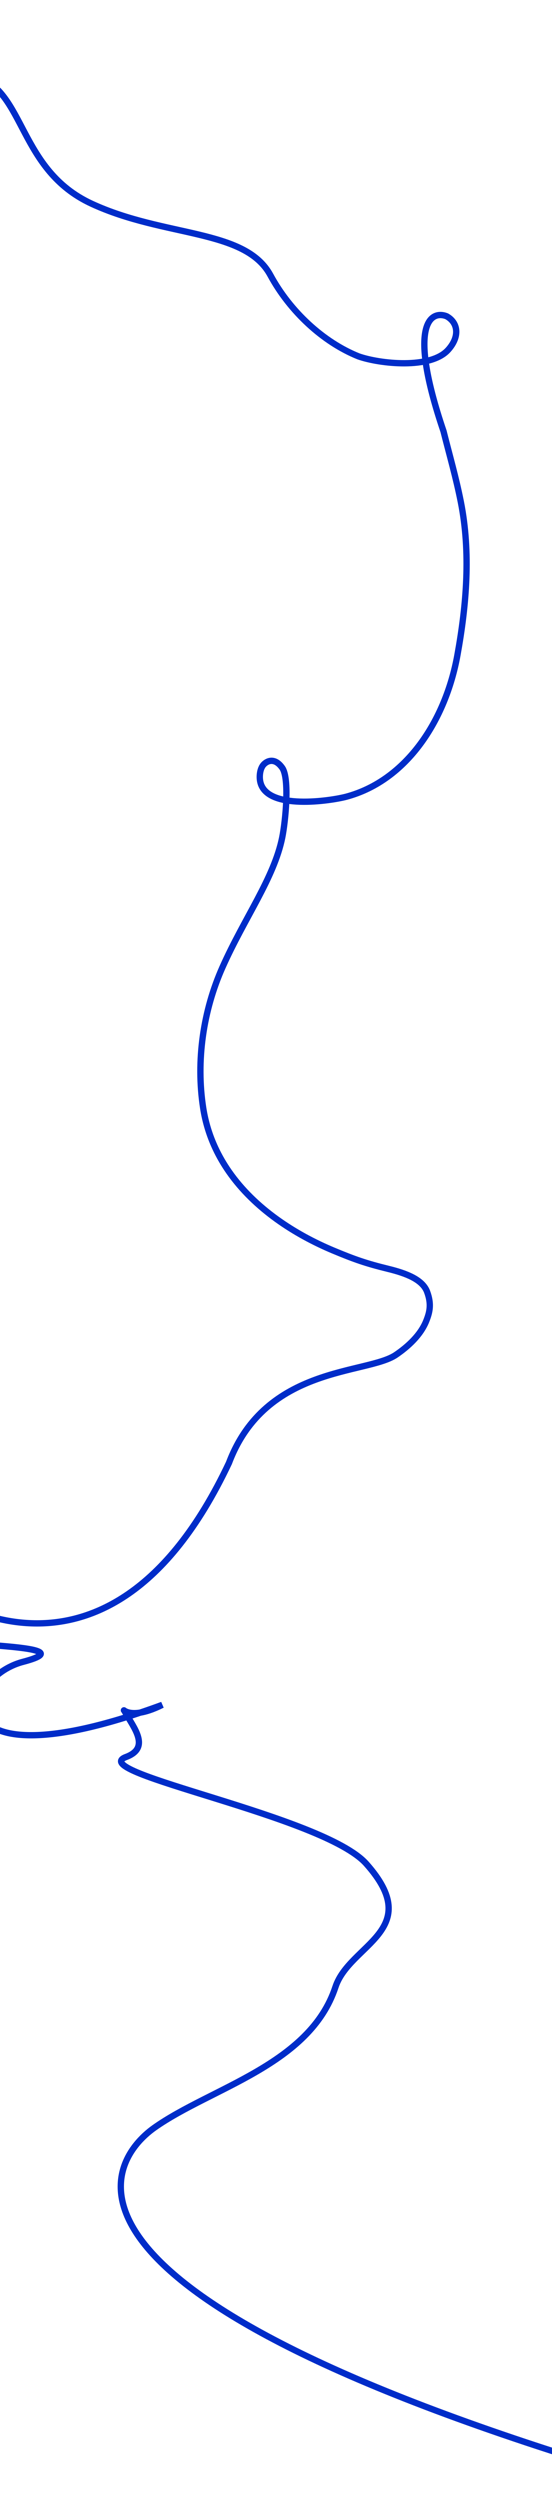 <svg width="1920" height="8691" viewBox="0 0 1920 8691" fill="none" xmlns="http://www.w3.org/2000/svg">
<path d="M3338.25 8679.5C3211.05 8643.9 2755.02 8640 2542.9 8642.5C1804.4 8642.5 2777.5 8699 2482.5 8573C2154.5 8432.91 2511.34 8701.09 2147 8591C83.5 7967.5 368.733 7515.57 536.765 7396.64C733.937 7257.09 1077.21 7179.1 1166.87 6907.14C1216 6758.08 1480.5 6711 1274 6479C1124.91 6311.5 299.3 6163.59 436.5 6108.5C525.34 6076.61 465.11 6006.19 436.5 5954C419.7 5923.35 436.5 5990.5 564.5 5926.5C-209 6211.5 -144.5 5836.19 80 5777C349.31 5706 -354.12 5728.07 -273 5673.5C-197.46 5627.16 -151.641 5774.72 -126.351 5723.11C-103.031 5655.13 -117.3 5609.22 -184 5556C-269.68 5487.63 358.661 6013.21 796.431 5085.5C924.5 4746.5 1276.41 4778.34 1377.1 4709.81C1419.01 4681.28 1463.17 4641.26 1482.82 4591.48C1494.69 4561.4 1501.49 4533.87 1485.69 4490.93C1469.9 4448 1412.9 4426.32 1350.4 4411C1273.62 4392.18 1233.35 4378.16 1159.92 4347.48C1025.77 4291.45 886.07 4201.76 796.431 4073.05C778.69 4047.57 762.91 4020.57 749.522 3992C729.357 3948.96 714.619 3902.36 706.781 3852.06C681.104 3687.26 707.097 3512.37 773.813 3362.55C850.376 3190.62 952.909 3053.01 981.609 2911.52C993.089 2854.93 1007.75 2706 981.609 2669.12C955.469 2632.24 928.793 2644.9 916.838 2658.04C904.219 2671.91 901.345 2698.17 905.072 2716.67C925.822 2819.67 1154.72 2783.04 1204.83 2769.53C1416.42 2712.47 1550.32 2501.82 1590.93 2277.8C1622.67 2102.74 1637.74 1921.68 1603 1745.41C1586.25 1660.44 1563.65 1582.5 1542.67 1499.18C1416.45 1126.42 1498.24 1077.88 1553.4 1099.34C1594.26 1121.96 1599.75 1170.99 1558.51 1216.48C1496.95 1284.39 1320.58 1264.7 1247.06 1238.9C1124.46 1189.72 1008.9 1083 940.399 956.5C852.675 794.5 573.11 825.964 318.681 708.184C64.251 590.405 87.721 317.537 -84 264.5C-255.721 211.464 -335.121 120.764 -380.721 11.964" stroke="#002CC9" stroke-width="22" stroke-linecap="round"/>
</svg>
